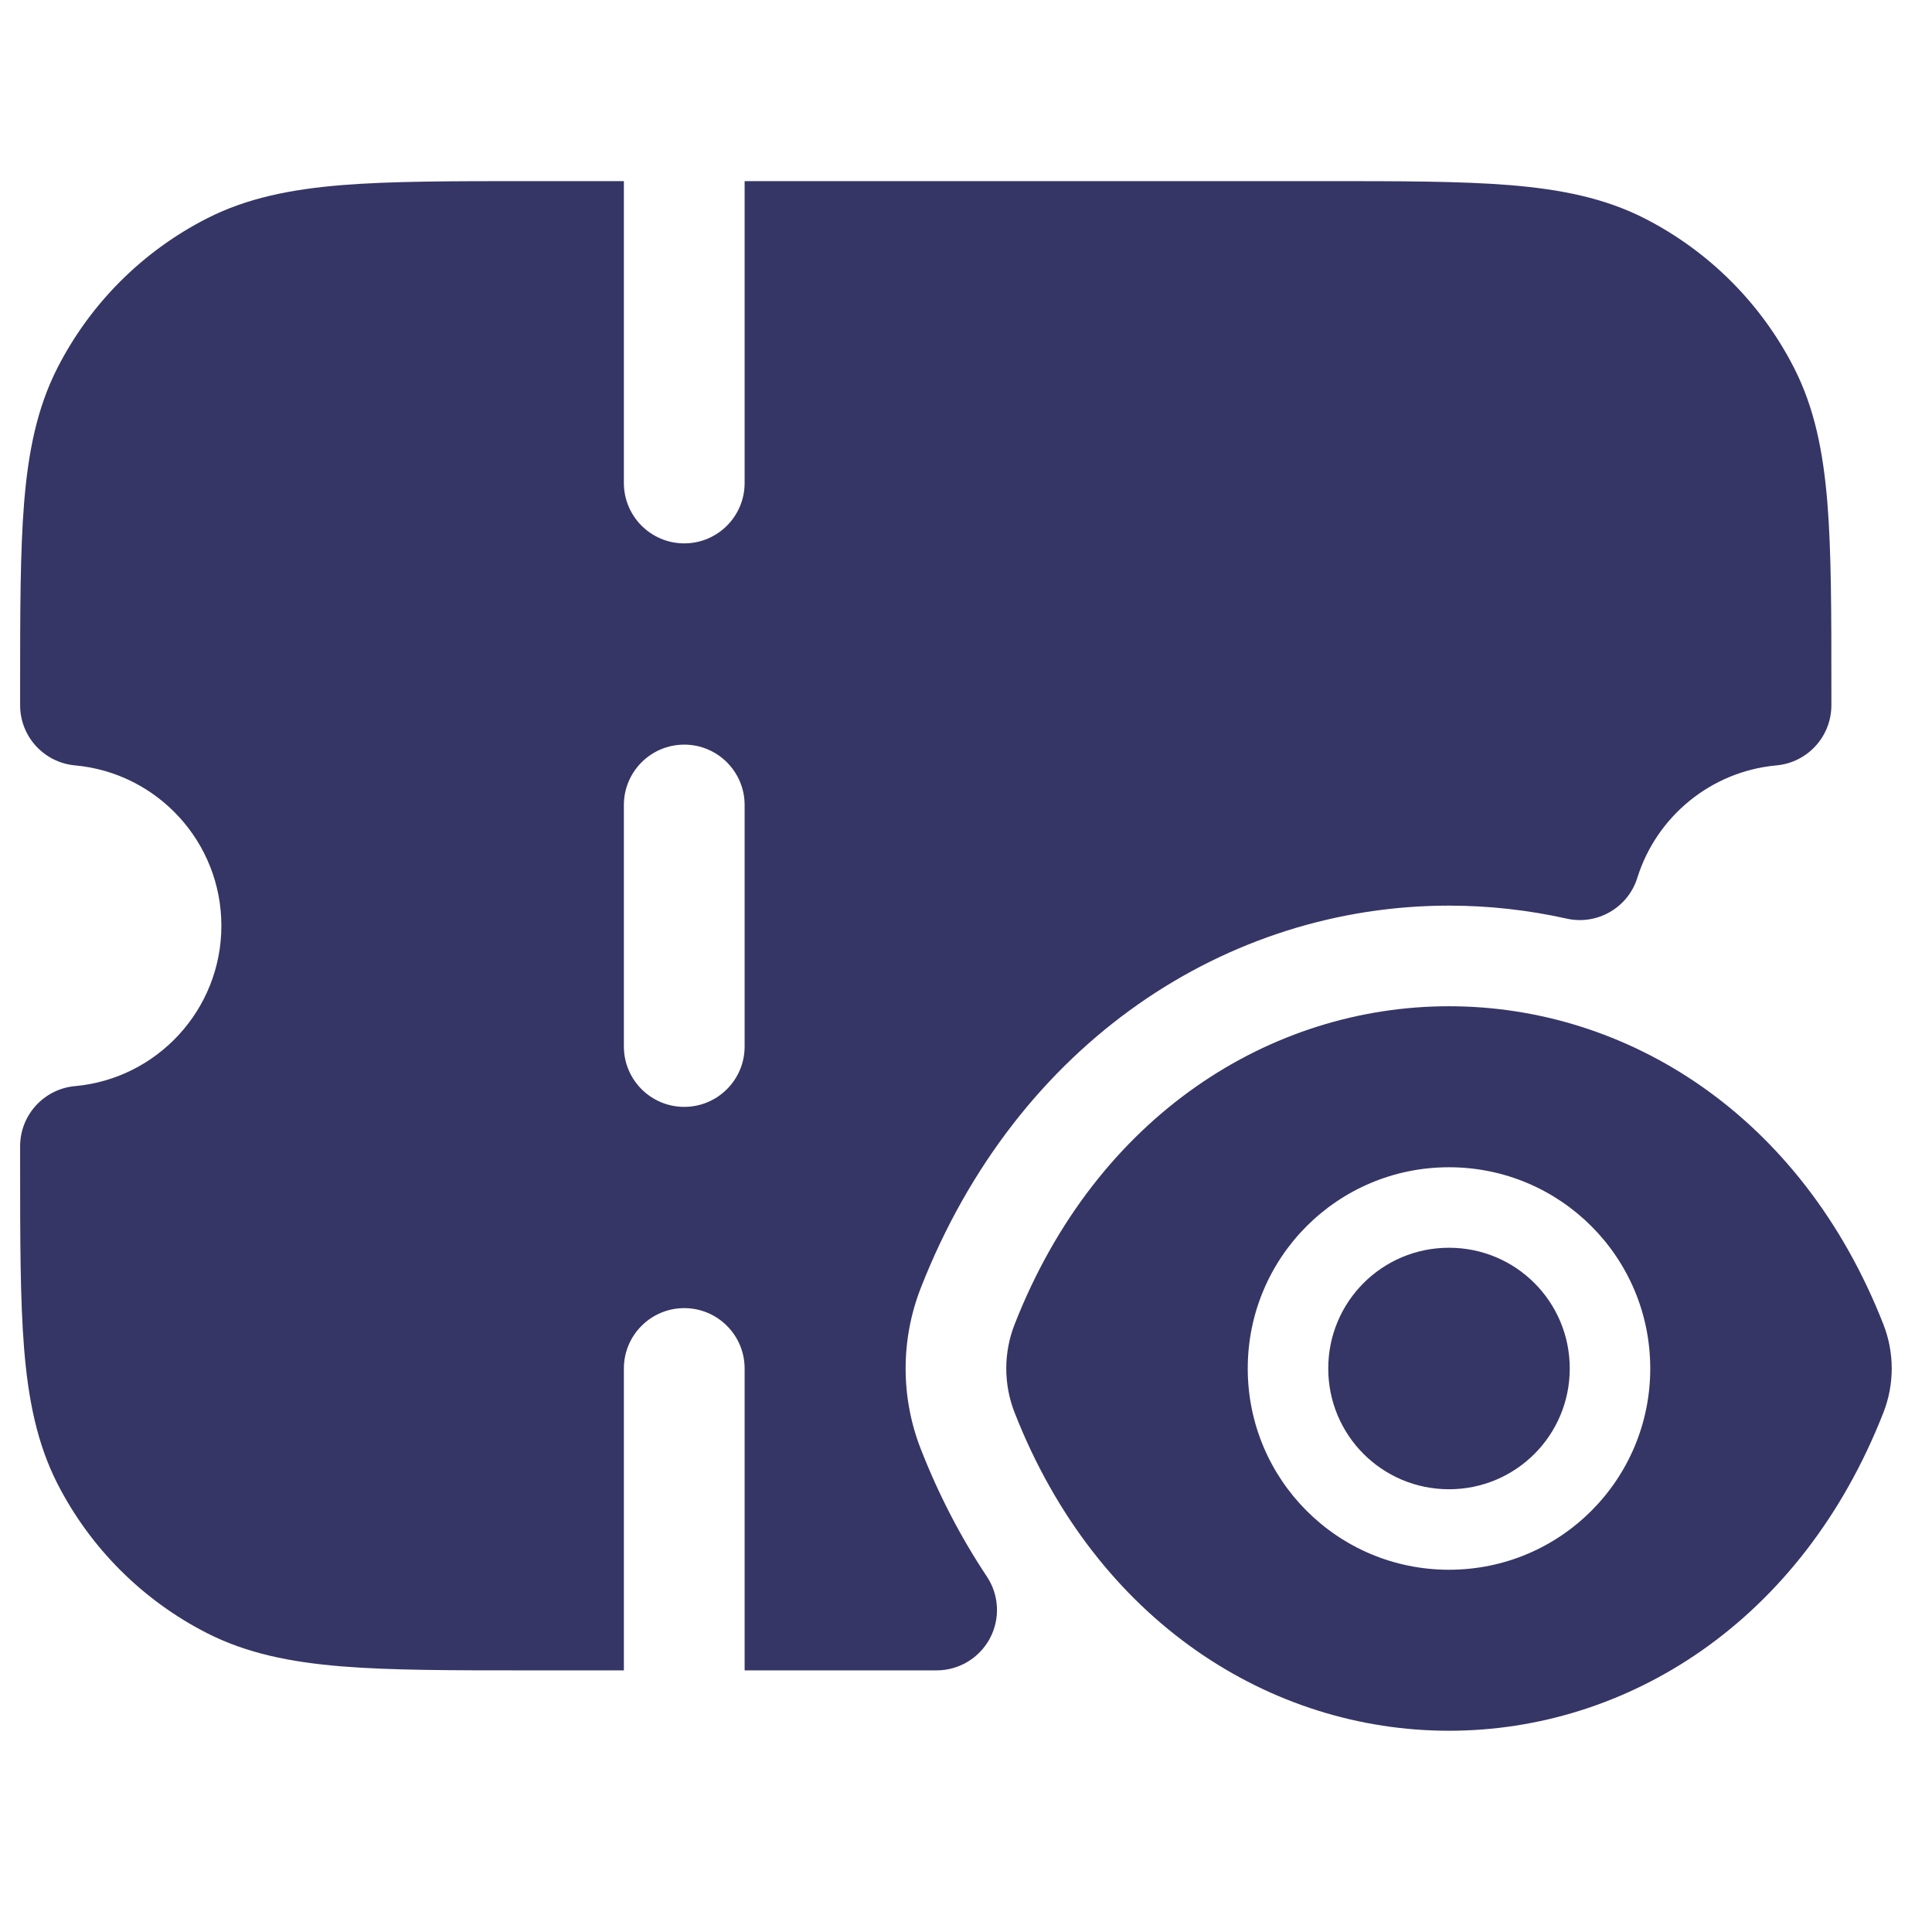 <svg width="24" height="24" viewBox="0 0 24 24" fill="none" xmlns="http://www.w3.org/2000/svg">
<path fill-rule="evenodd" clip-rule="evenodd" d="M9.25 2.25H16.433C17.385 2.25 18.146 2.25 18.76 2.3C19.39 2.352 19.932 2.46 20.43 2.713C21.229 3.121 21.879 3.771 22.287 4.571C22.54 5.068 22.648 5.61 22.7 6.24C22.75 6.854 22.75 7.615 22.75 8.567V8.761C22.75 9.149 22.454 9.473 22.067 9.508C21.253 9.582 20.577 10.145 20.34 10.903C20.224 11.276 19.841 11.497 19.46 11.411C18.984 11.305 18.495 11.25 18 11.25C15.256 11.25 12.638 12.934 11.439 15.998C11.187 16.641 11.187 17.359 11.439 18.002C11.665 18.58 11.942 19.108 12.259 19.584C12.412 19.814 12.427 20.11 12.296 20.354C12.165 20.598 11.911 20.75 11.635 20.75H9.25V17C9.25 16.586 8.914 16.25 8.5 16.25C8.086 16.25 7.75 16.586 7.75 17V20.75H6.567C5.615 20.75 4.854 20.75 4.24 20.7C3.61 20.648 3.068 20.54 2.571 20.287C1.771 19.879 1.121 19.229 0.713 18.43C0.46 17.932 0.352 17.39 0.3 16.76C0.25 16.146 0.25 15.385 0.25 14.433V14.239C0.25 13.851 0.546 13.527 0.933 13.492C1.951 13.4 2.75 12.543 2.75 11.5C2.75 10.457 1.951 9.6 0.933 9.508C0.546 9.473 0.25 9.149 0.25 8.761V8.567C0.25 7.615 0.25 6.854 0.3 6.24C0.352 5.61 0.46 5.068 0.713 4.571C1.121 3.771 1.771 3.121 2.571 2.713C3.068 2.46 3.61 2.352 4.24 2.3C4.854 2.25 5.615 2.25 6.567 2.25H7.75V6C7.75 6.414 8.086 6.75 8.5 6.75C8.914 6.75 9.25 6.414 9.25 6V2.25ZM8.5 9.25C8.914 9.25 9.25 9.586 9.25 10V13C9.25 13.414 8.914 13.75 8.5 13.75C8.086 13.75 7.75 13.414 7.75 13V10C7.75 9.586 8.086 9.25 8.5 9.25Z" fill="#353566"/>
<path d="M18 15.5C17.17 15.5 16.5 16.17 16.5 17C16.5 17.83 17.17 18.5 18 18.5C18.83 18.5 19.5 17.83 19.5 17C19.5 16.17 18.83 15.5 18 15.5Z" fill="#353566"/>
<path fill-rule="evenodd" clip-rule="evenodd" d="M18 12.5C20.207 12.5 22.377 13.847 23.397 16.454C23.534 16.804 23.534 17.196 23.397 17.546C22.377 20.153 20.207 21.5 18 21.5C15.793 21.5 13.623 20.153 12.603 17.546C12.466 17.196 12.466 16.804 12.603 16.454C13.623 13.847 15.793 12.5 18 12.5ZM18 14.5C16.618 14.5 15.5 15.618 15.5 17C15.5 18.382 16.618 19.5 18 19.5C19.382 19.5 20.5 18.382 20.5 17C20.5 15.618 19.382 14.5 18 14.5Z" fill="#353566"/>
</svg>
